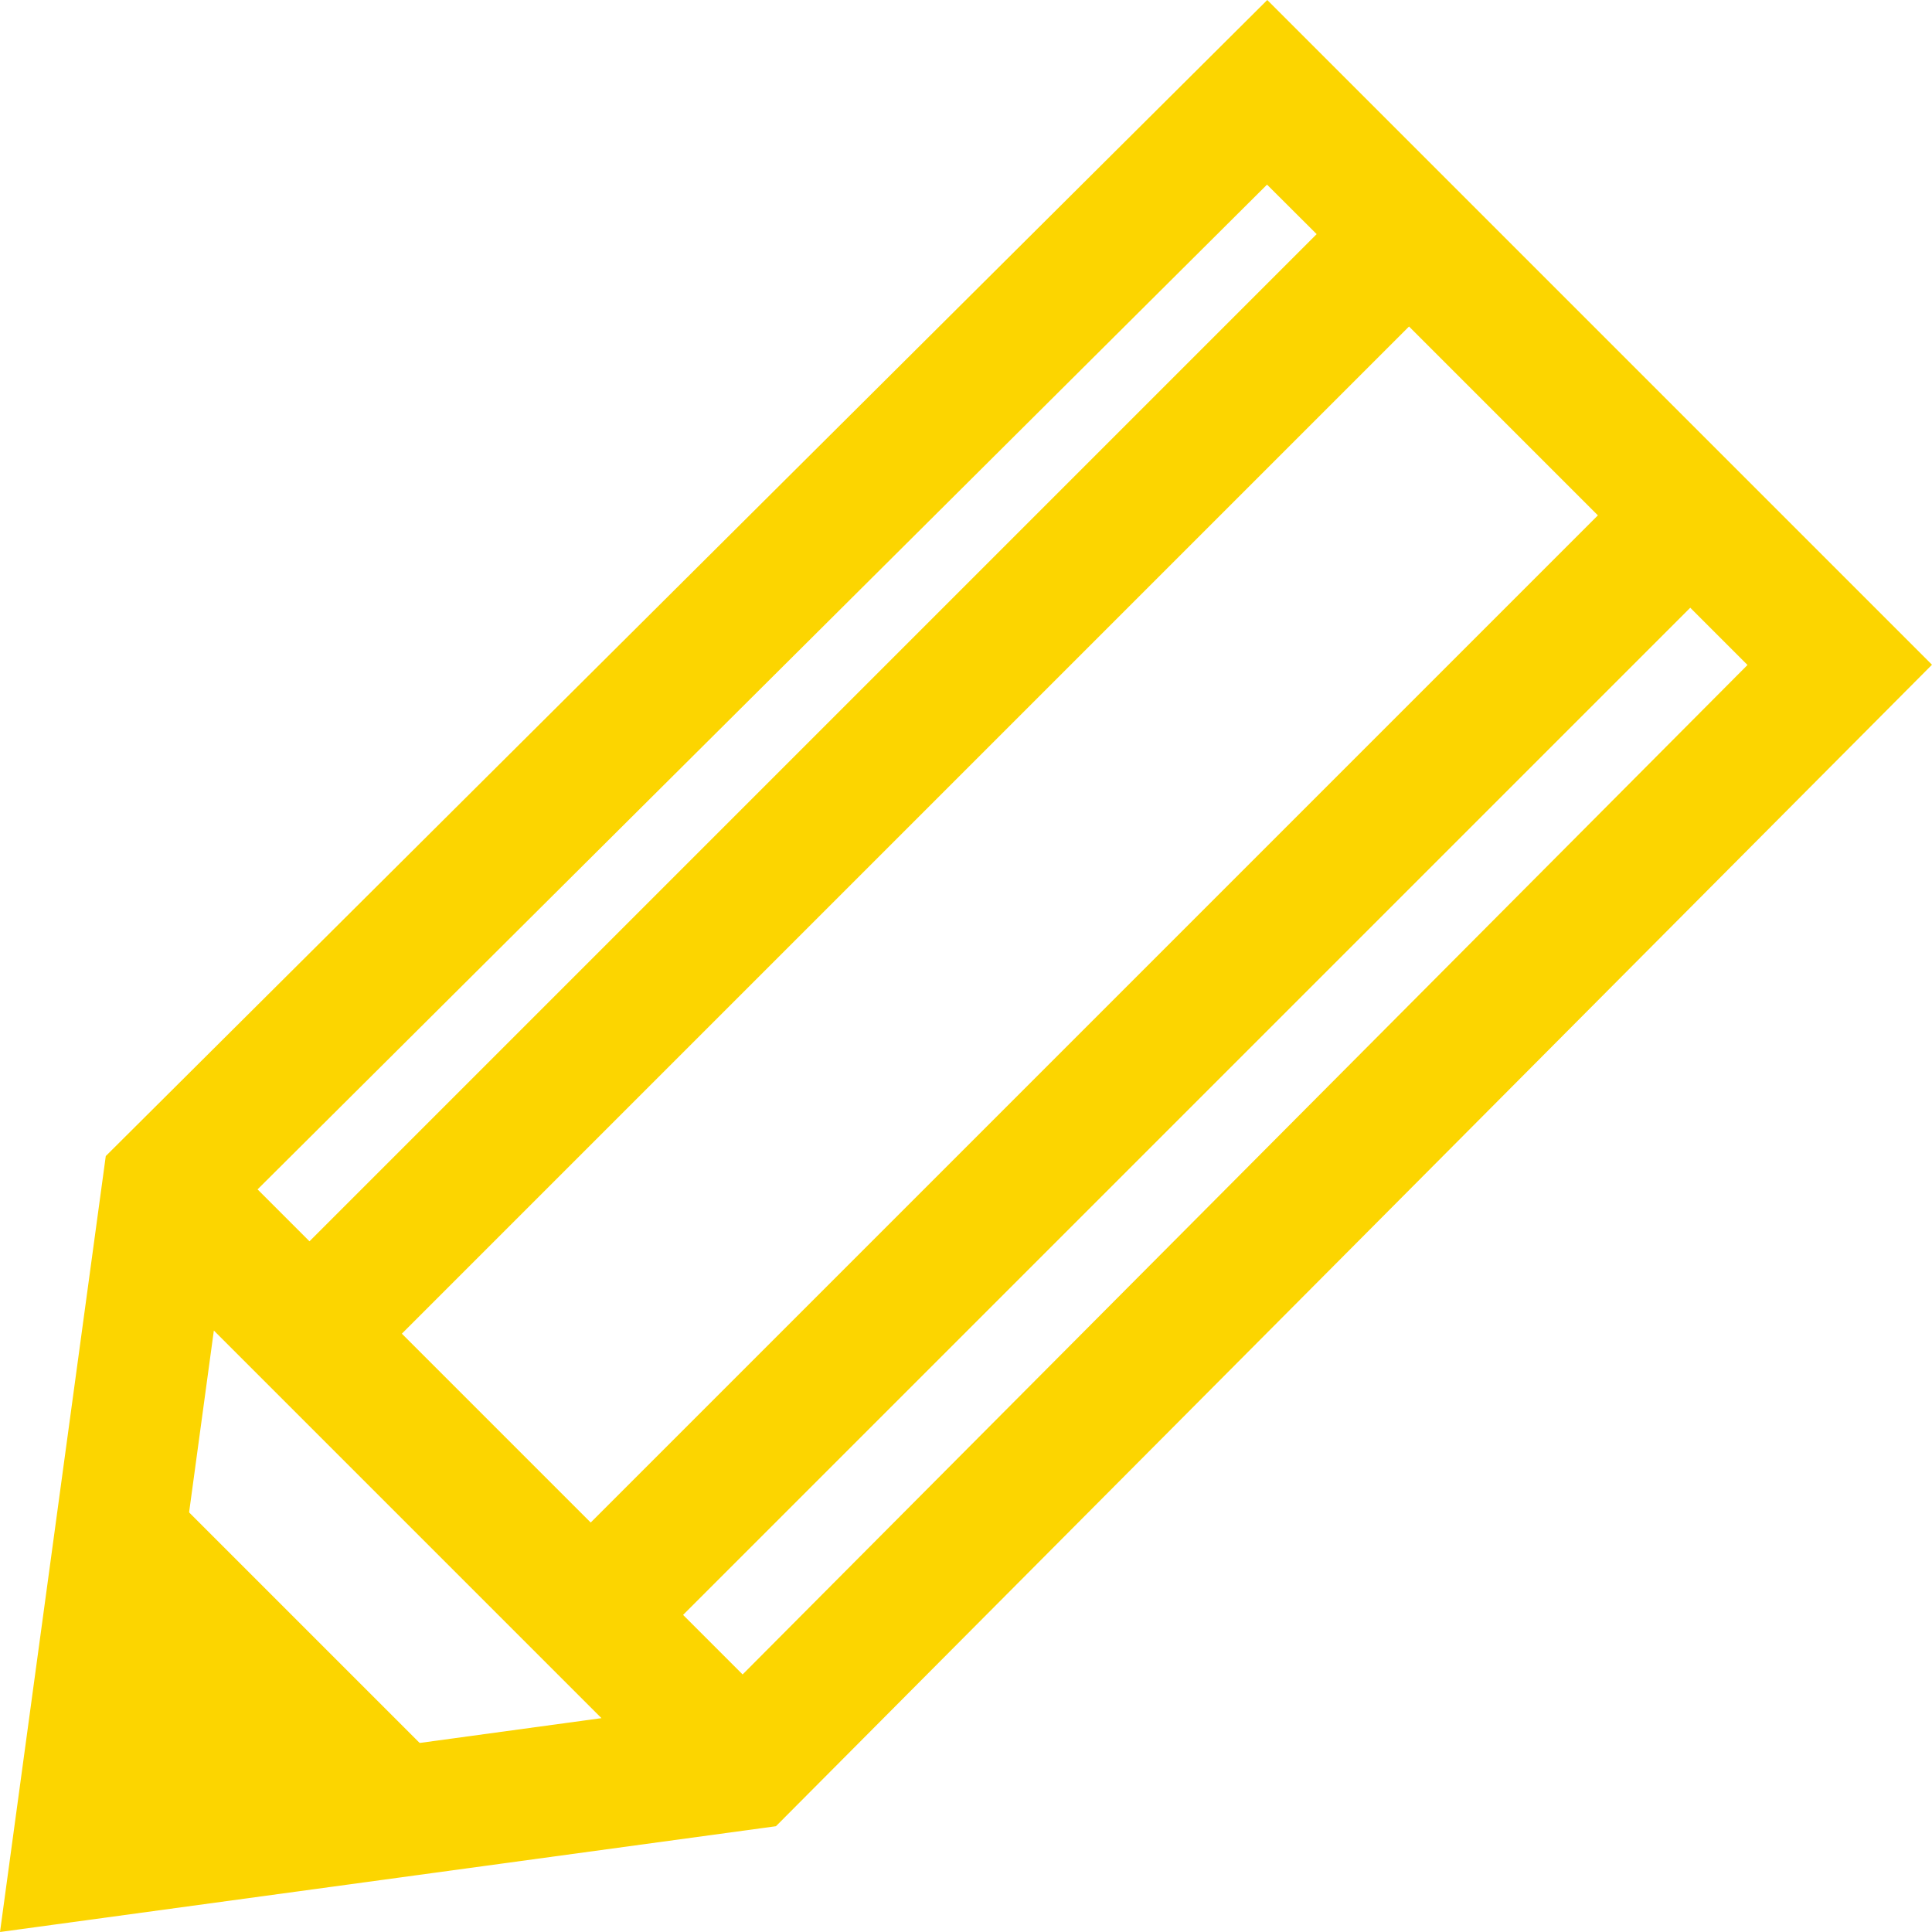 <svg width="16" height="16" viewBox="0 0 16 16" fill="none" xmlns="http://www.w3.org/2000/svg">
<path fill-rule="evenodd" clip-rule="evenodd" d="M10.495 0L16 5.505L6.426 15.124L0 16L0.876 9.574L10.495 0ZM1.771 11.019L1.265 14.736L4.981 14.229L1.771 11.019ZM6.15 13.867L14.472 5.507L13.998 5.033L5.657 13.374L6.15 13.867ZM4.892 12.609L13.233 4.268L11.669 2.704L3.328 11.045L4.892 12.609ZM2.563 10.28L10.904 1.939L10.493 1.529L2.133 9.85L2.563 10.28Z" fill="#FCD500"/>
<path d="M1.094 12.053L3.947 14.906L0.632 15.368L1.094 12.053Z" fill="#FCD500"/>
</svg>
